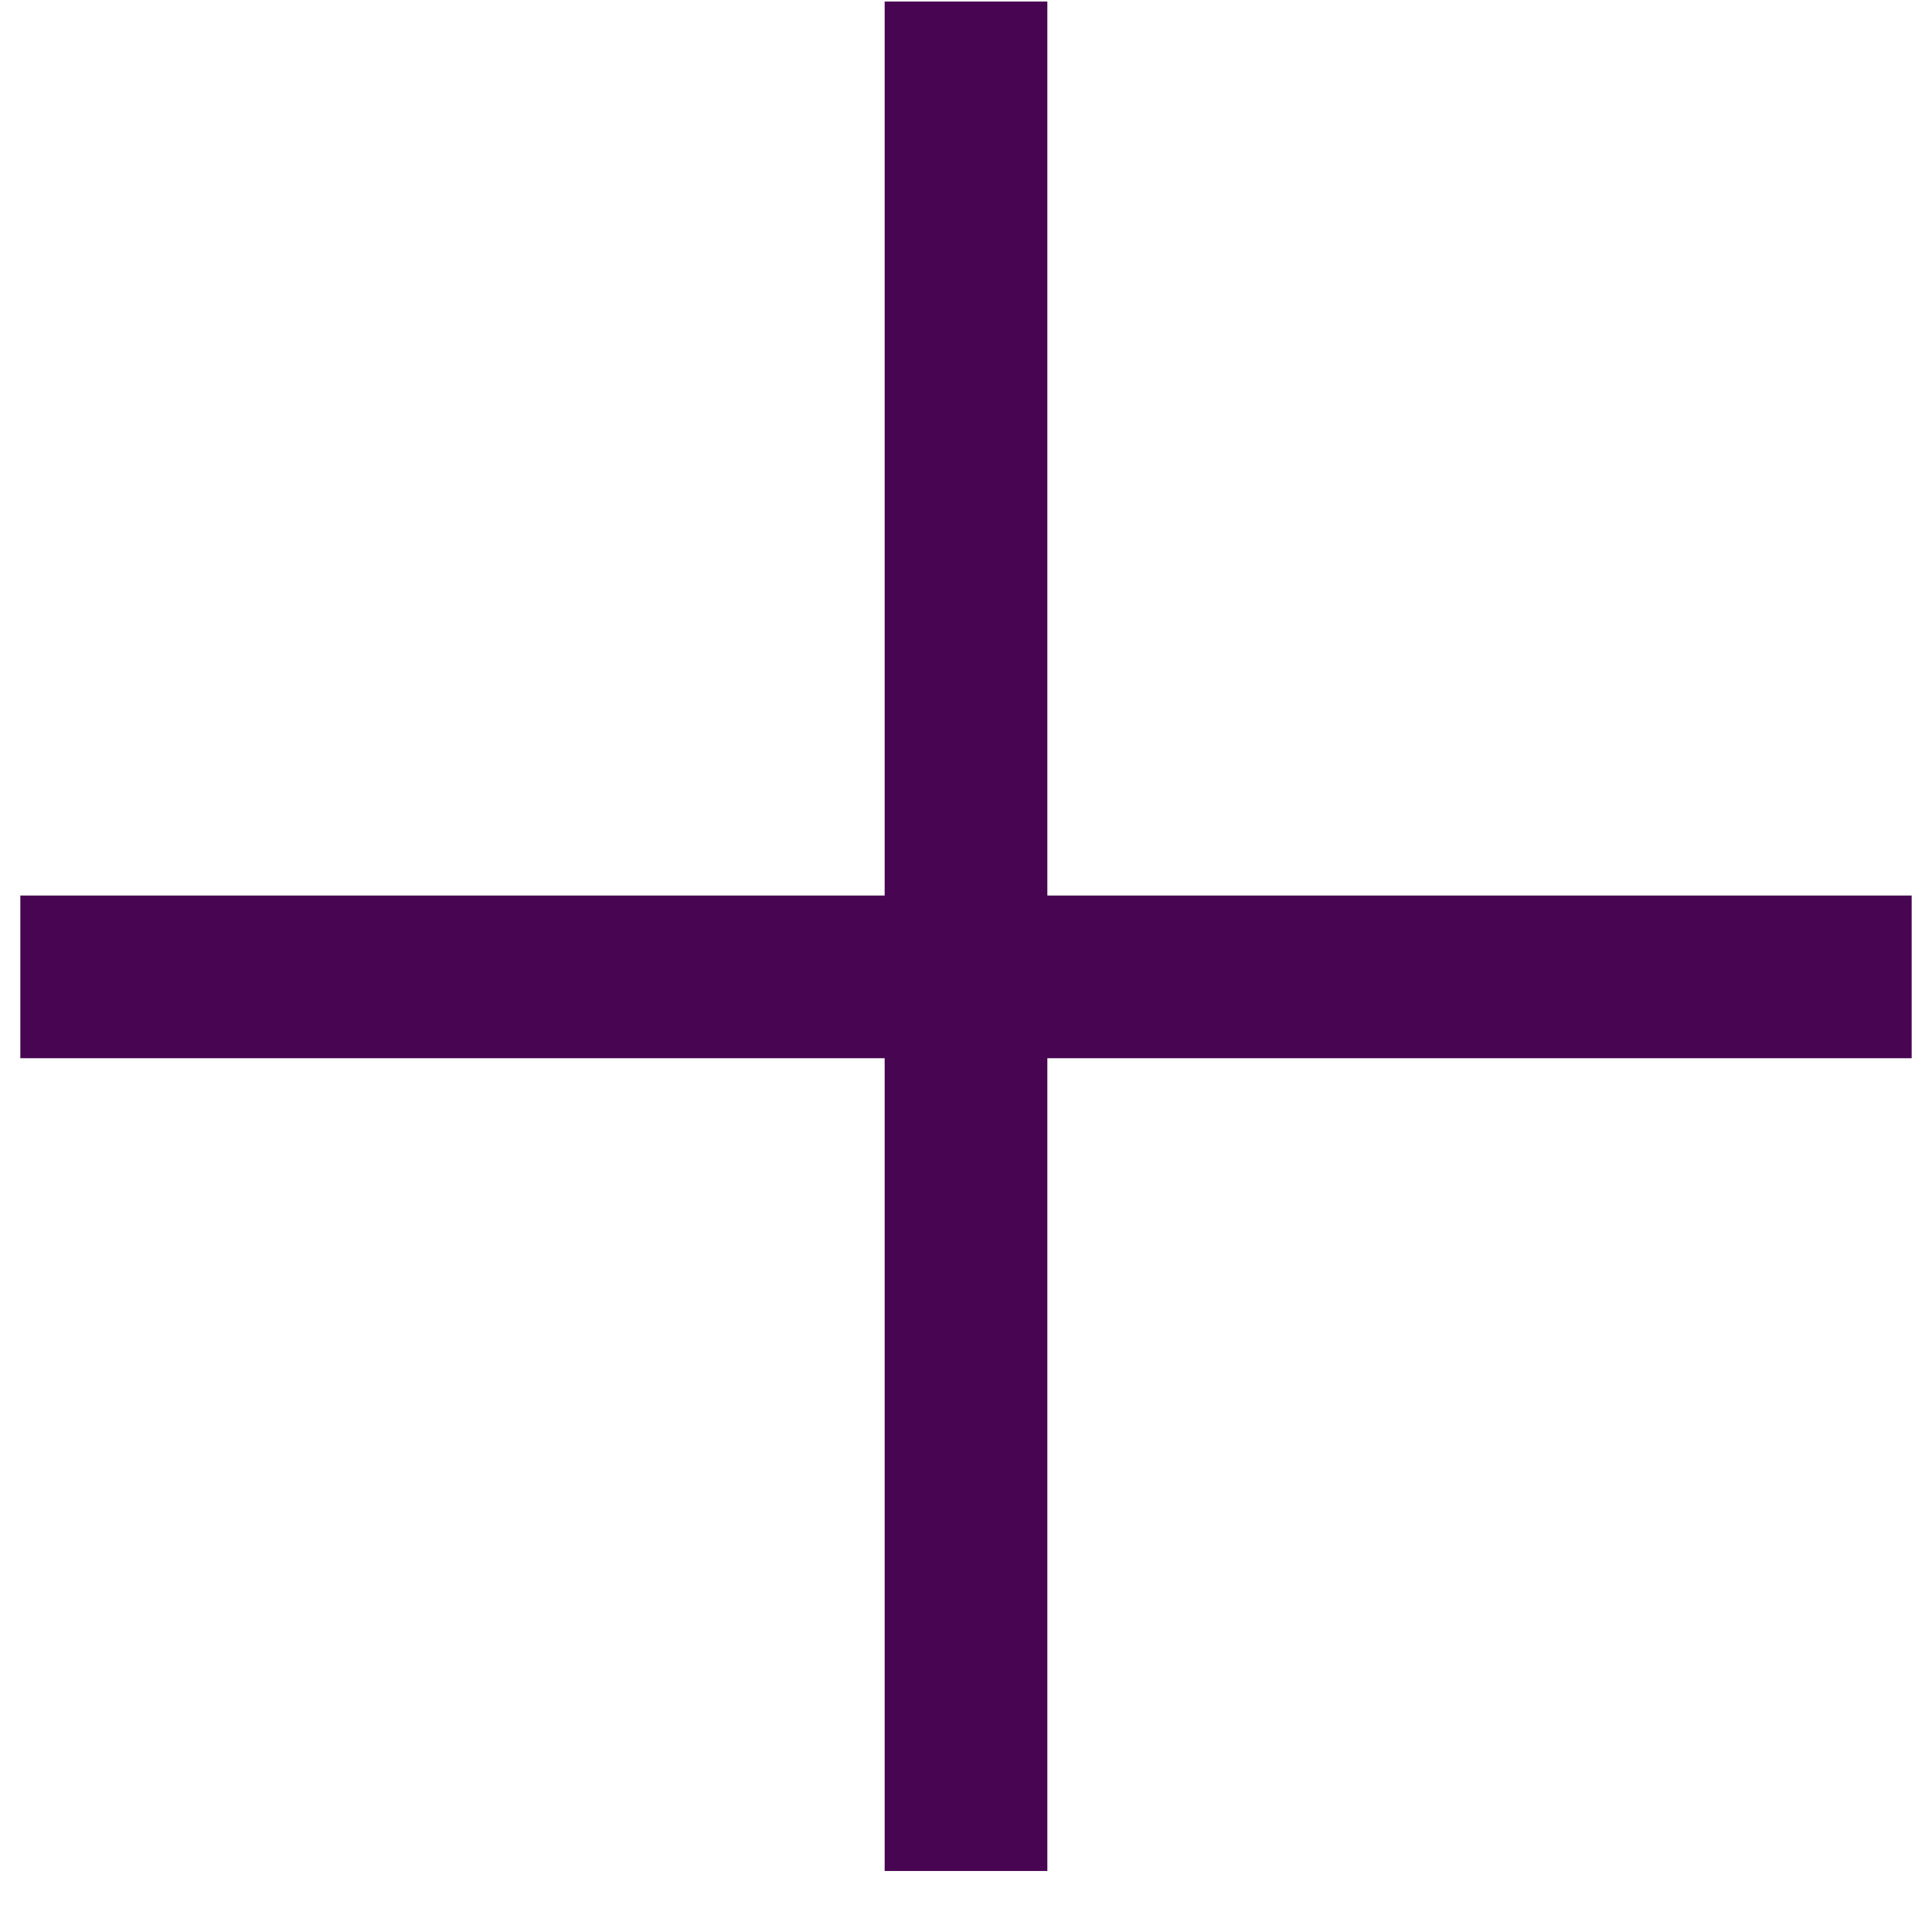<svg width="19" height="19" viewBox="0 0 19 19" xmlns="http://www.w3.org/2000/svg">
    <g stroke="#480551" stroke-width="1.6" fill="none" fill-rule="evenodd" stroke-linecap="square">
        <path d="M9.5.815V17.6M18 9.607H1"/>
    </g>
</svg>
